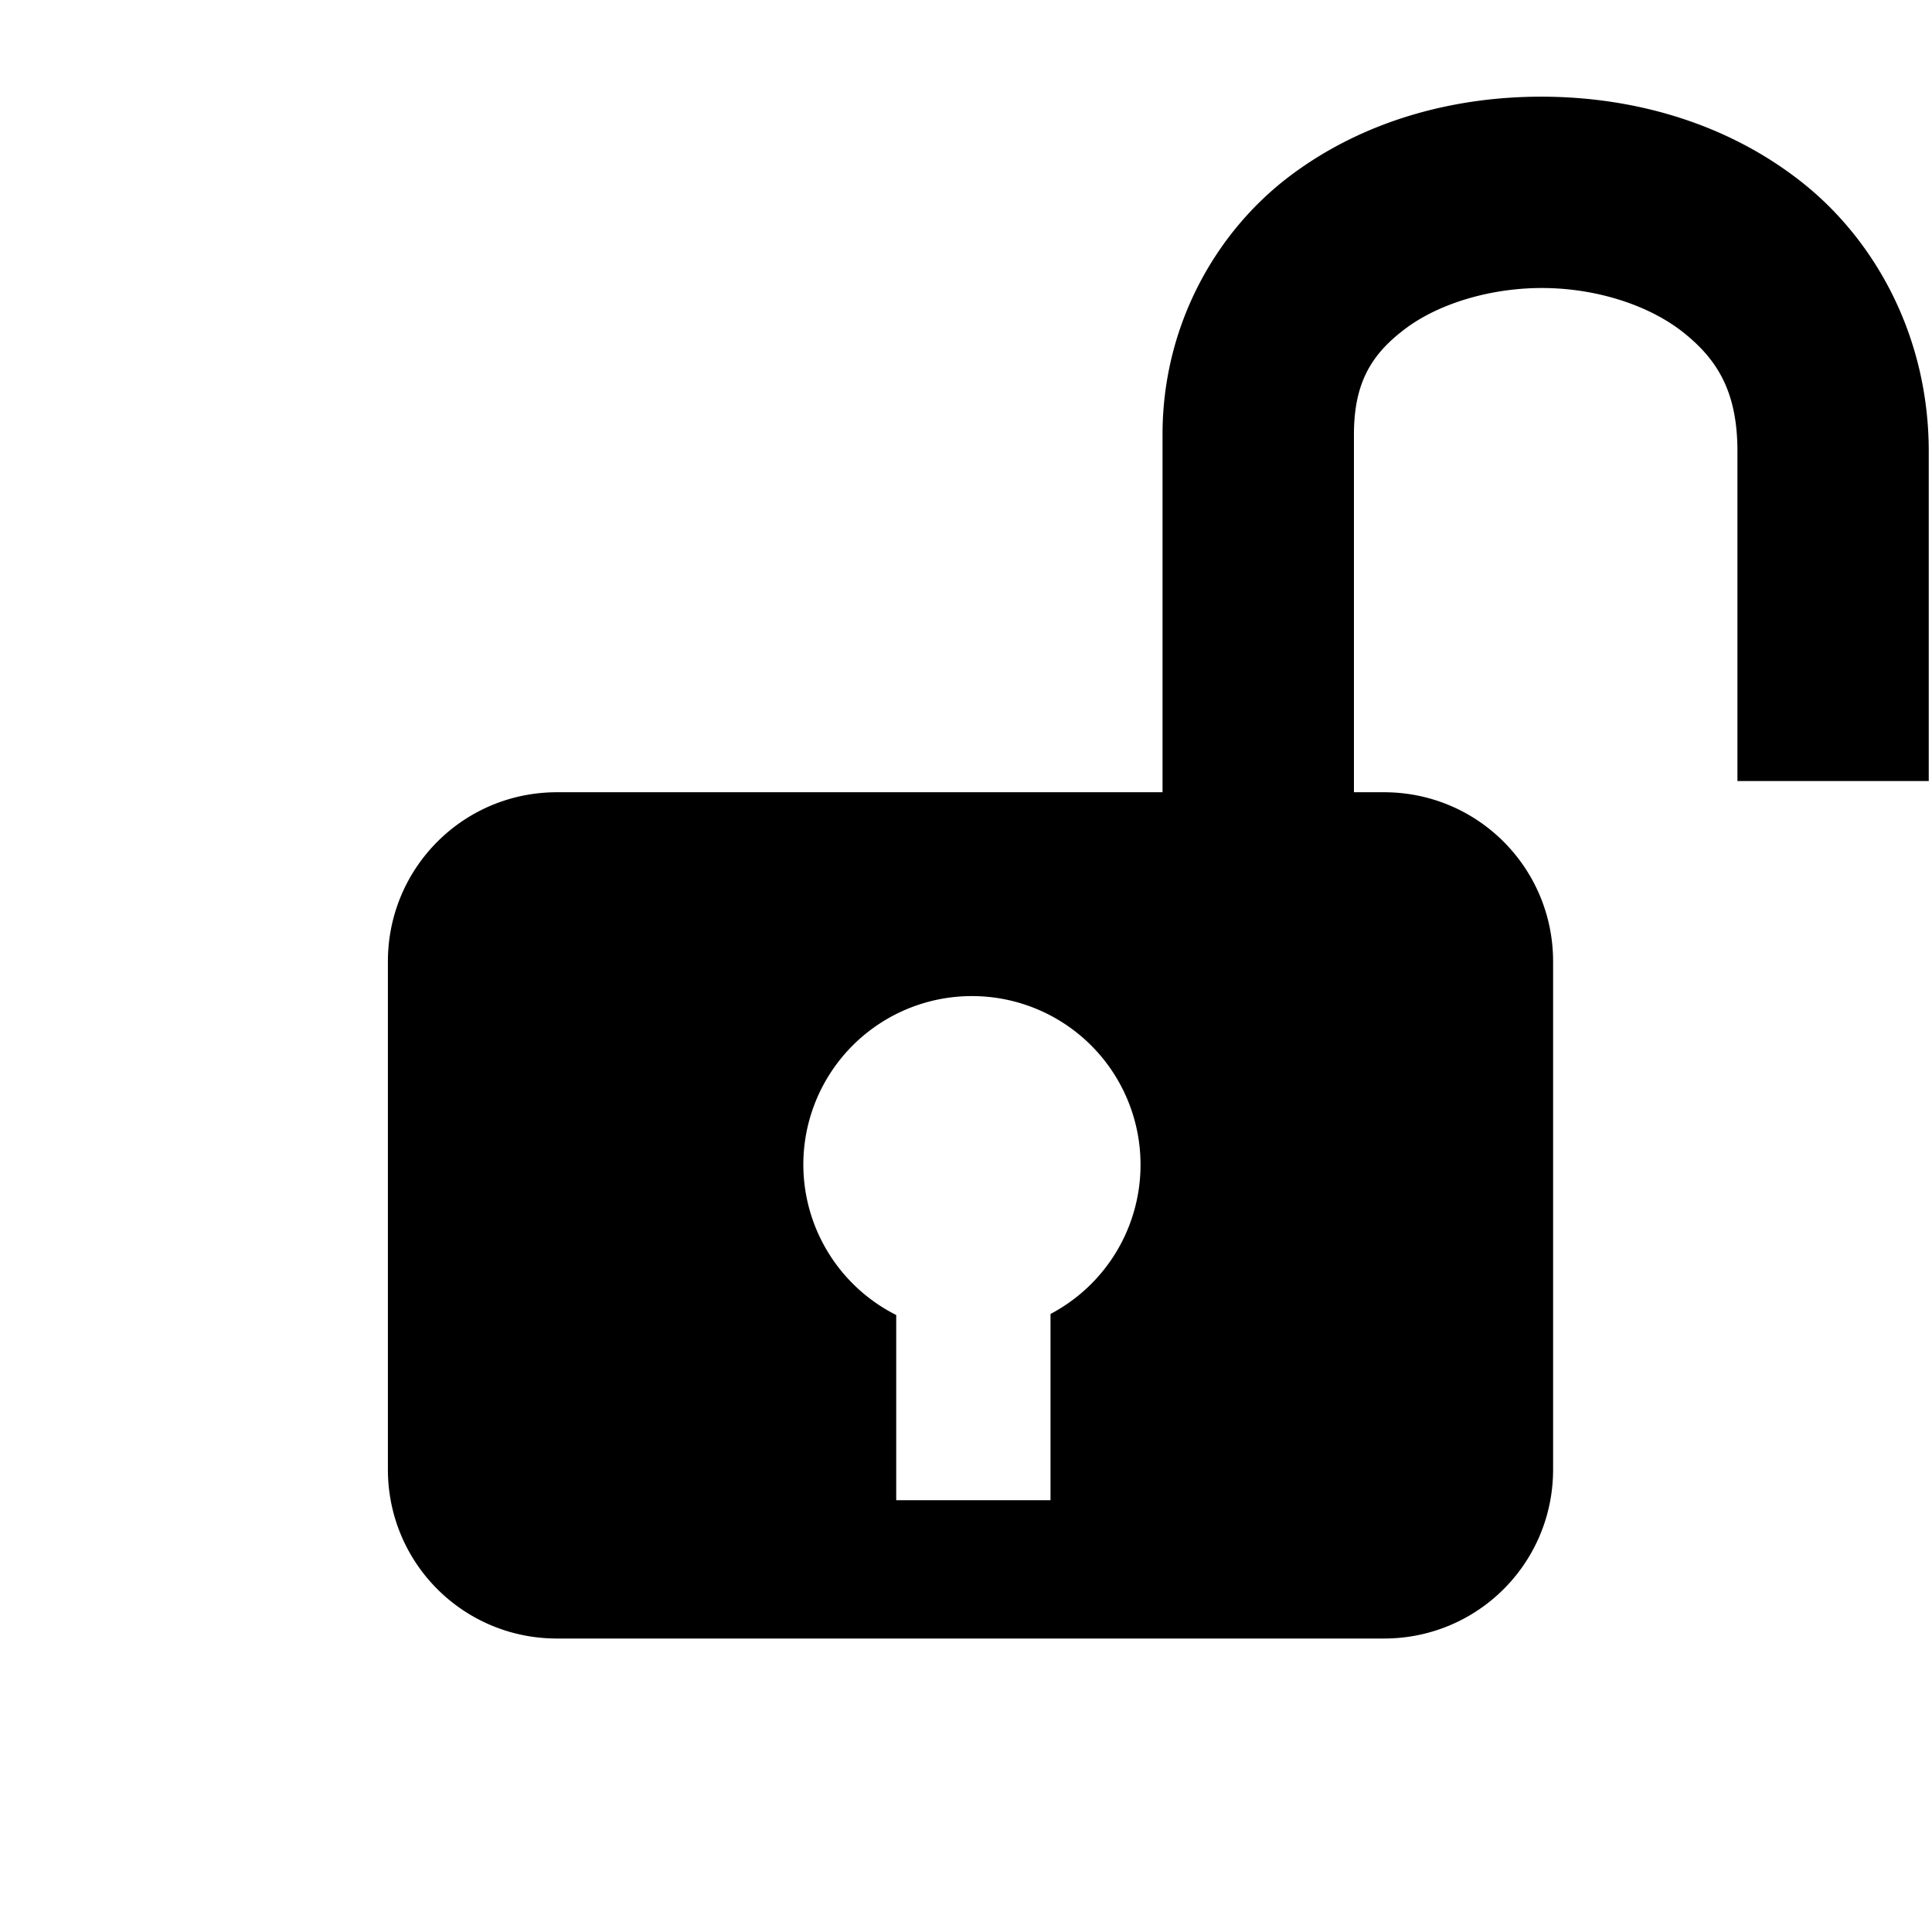 <?xml version="1.0" encoding="UTF-8" standalone="no"?>
<!-- Created with Inkscape (http://www.inkscape.org/) -->

<svg
   xmlns:dc="http://purl.org/dc/elements/1.1/"
   xmlns:cc="http://creativecommons.org/ns#"
   xmlns:rdf="http://www.w3.org/1999/02/22-rdf-syntax-ns#"
   xmlns:svg="http://www.w3.org/2000/svg"
   xmlns="http://www.w3.org/2000/svg"
   xmlns:sodipodi="http://sodipodi.sourceforge.net/DTD/sodipodi-0.dtd"
   xmlns:inkscape="http://www.inkscape.org/namespaces/inkscape"
   width="5.7mm"
   height="5.7mm"
   viewBox="0 0 20.197 20.197"
   id="svg7558"
   version="1.1"
   inkscape:version="0.91 r13725"
   sodipodi:docname="lock-open.svg">
  <defs
     id="defs7560" />
  <sodipodi:namedview
     id="base"
     pagecolor="#ffffff"
     bordercolor="#666666"
     borderopacity="1.0"
     inkscape:pageopacity="0.0"
     inkscape:pageshadow="2"
     inkscape:zoom="4"
     inkscape:cx="46.504551"
     inkscape:cy="23.175639"
     inkscape:document-units="px"
     inkscape:current-layer="layer1"
     showgrid="false"
     fit-margin-top="0"
     fit-margin-left="0"
     fit-margin-right="0"
     fit-margin-bottom="0"
     inkscape:window-width="1366"
     inkscape:window-height="745"
     inkscape:window-x="-8"
     inkscape:window-y="-8"
     inkscape:window-maximized="1"
     inkscape:snap-intersection-paths="true"
     inkscape:snap-midpoints="true"
     inkscape:object-nodes="true"
     inkscape:object-paths="false"
     inkscape:snap-smooth-nodes="true"
     inkscape:snap-nodes="false" />
  <g
     inkscape:label="Livello 1"
     inkscape:groupmode="layer"
     id="layer1"
     transform="translate(-350.608,-629.425)">
    <path
       inkscape:connector-curvature="0"
       style="opacity:1;fill:#000000;fill-opacity:1;fill-rule:nonzero;stroke:none;stroke-width:2;stroke-miterlimit:4;stroke-dasharray:none;stroke-dashoffset:0;stroke-opacity:1"
       d="m 366.779,630.436 c -0.945,-0.011 -1.902,0.24 -2.68,0.824 -0.778,0.584 -1.338,1.565 -1.338,2.707 l 0,3.74 -6.33,0 c -0.979,0 -1.768,0.79 -1.768,1.77 l 0,5.309 c 0,0.979 0.788,1.768 1.768,1.768 l 8.645,0 c 0.979,0 1.768,-0.788 1.768,-1.768 l 0,-5.309 c 0,-0.979 -0.788,-1.77 -1.768,-1.77 l -0.314,0 0,-3.74 c 0,-0.55 0.19,-0.845 0.539,-1.107 0.349,-0.262 0.897,-0.43 1.455,-0.424 0.558,0.006 1.1,0.185 1.453,0.467 0.353,0.282 0.562,0.619 0.562,1.24 l 0,3.447 2,0 0,-3.447 c 0,-1.178 -0.54,-2.185 -1.314,-2.803 -0.774,-0.617 -1.733,-0.893 -2.678,-0.904 z m -6.012,9.402 a 1.762,1.762 0 0 1 1.764,1.764 1.762,1.762 0 0 1 -0.941,1.559 l 0,1.947 -1.613,0 0,-1.936 a 1.762,1.762 0 0 1 -0.971,-1.57 1.762,1.762 0 0 1 1.762,-1.764 z"
       id="rect4863" />
  </g>
</svg>
